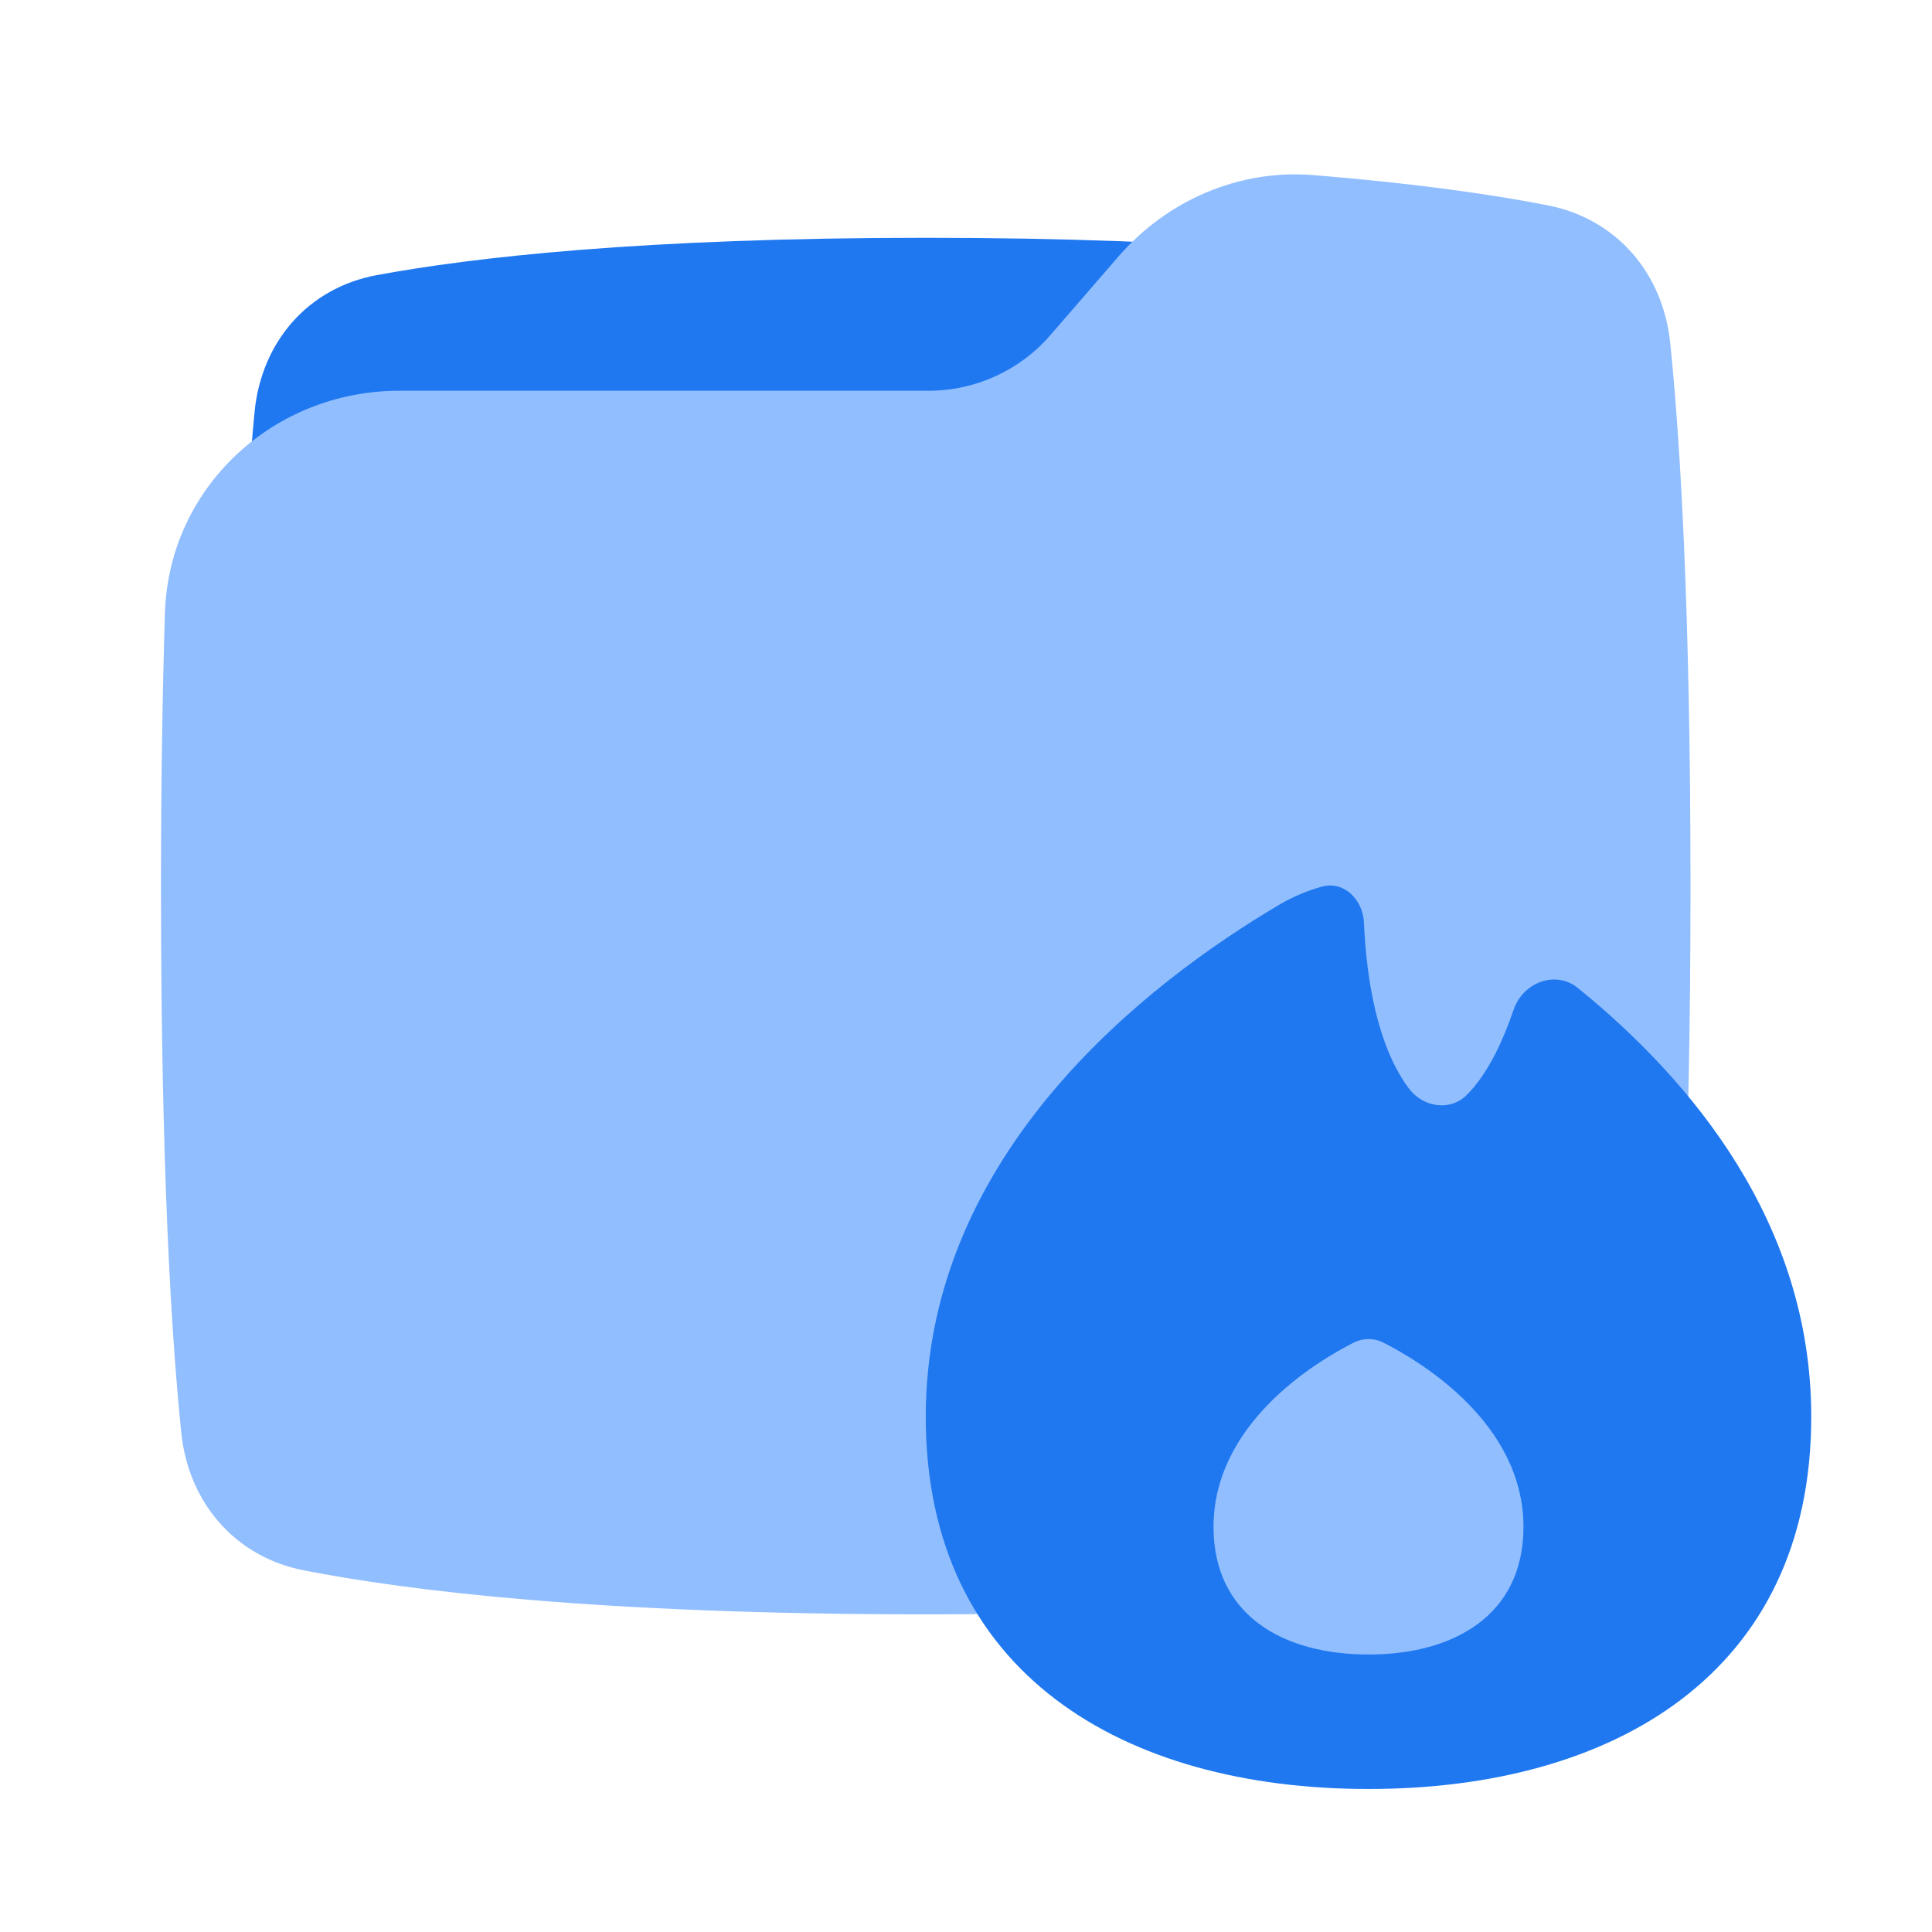 <svg viewBox="0 0 24 24" fill="none" xmlns="http://www.w3.org/2000/svg">




<g transform="matrix(0.5,0,0,0.5,0,0)"><path d="M6.325 10.233C6.493 8.499 7.648 7.152 9.362 6.835C11.734 6.396 15.953 5.908 23 5.908C30.047 5.908 34.267 6.396 36.639 6.835C38.352 7.152 39.507 8.499 39.675 10.233C39.885 12.386 40.1 16.059 40.1 22.058C40.1 28.057 39.885 31.73 39.675 33.883C39.507 35.617 38.352 36.964 36.639 37.281C34.267 37.721 30.047 38.208 23 38.208C15.953 38.208 11.734 37.721 9.362 37.281C7.648 36.964 6.493 35.617 6.325 33.883C6.116 31.73 5.9 28.057 5.9 22.058C5.9 16.059 6.116 12.386 6.325 10.233Z" fill="#1F78F0"></path><path d="M32.621 4.35C30.782 4.201 28.996 4.977 27.788 6.372L26.096 8.326C25.337 9.204 24.233 9.708 23.072 9.708H9.919C6.797 9.708 4.198 12.102 4.098 15.223C4.038 17.126 4 19.386 4 22.058C4 29.072 4.262 33.241 4.504 35.596C4.682 37.328 5.836 38.679 7.544 39.014C10.117 39.519 14.861 40.108 23 40.108C31.139 40.108 35.883 39.519 38.456 39.014C40.164 38.679 41.318 37.328 41.496 35.596C41.738 33.241 42 29.072 42 22.058C42 15.044 41.738 10.875 41.496 8.52C41.318 6.788 40.163 5.437 38.455 5.102C37.136 4.843 35.246 4.562 32.621 4.35Z" fill="#91BEFF"></path><path fill-rule="evenodd" clip-rule="evenodd" d="M32.839 22.029C33.388 21.877 33.859 22.348 33.886 22.916C33.951 24.354 34.22 25.982 34.995 27.032C35.344 27.506 36.016 27.622 36.435 27.209C36.936 26.716 37.319 25.926 37.607 25.082C37.838 24.408 38.649 24.097 39.203 24.547C42.048 26.856 45 30.406 45 35.198C45 41.583 40.075 44.447 34 44.447C27.925 44.447 23 41.583 23 35.198C23 28.626 28.552 24.389 31.767 22.487C32.109 22.284 32.47 22.132 32.839 22.029Z" fill="#1F78F0"></path><path d="M34.371 33.358C34.136 33.238 33.864 33.238 33.629 33.358C32.664 33.849 30.15 35.376 30.15 37.937C30.15 40.125 31.874 41.106 34 41.106C36.126 41.106 37.85 40.125 37.85 37.937C37.85 35.376 35.337 33.849 34.371 33.358Z" fill="#91BEFF"></path></g></svg>